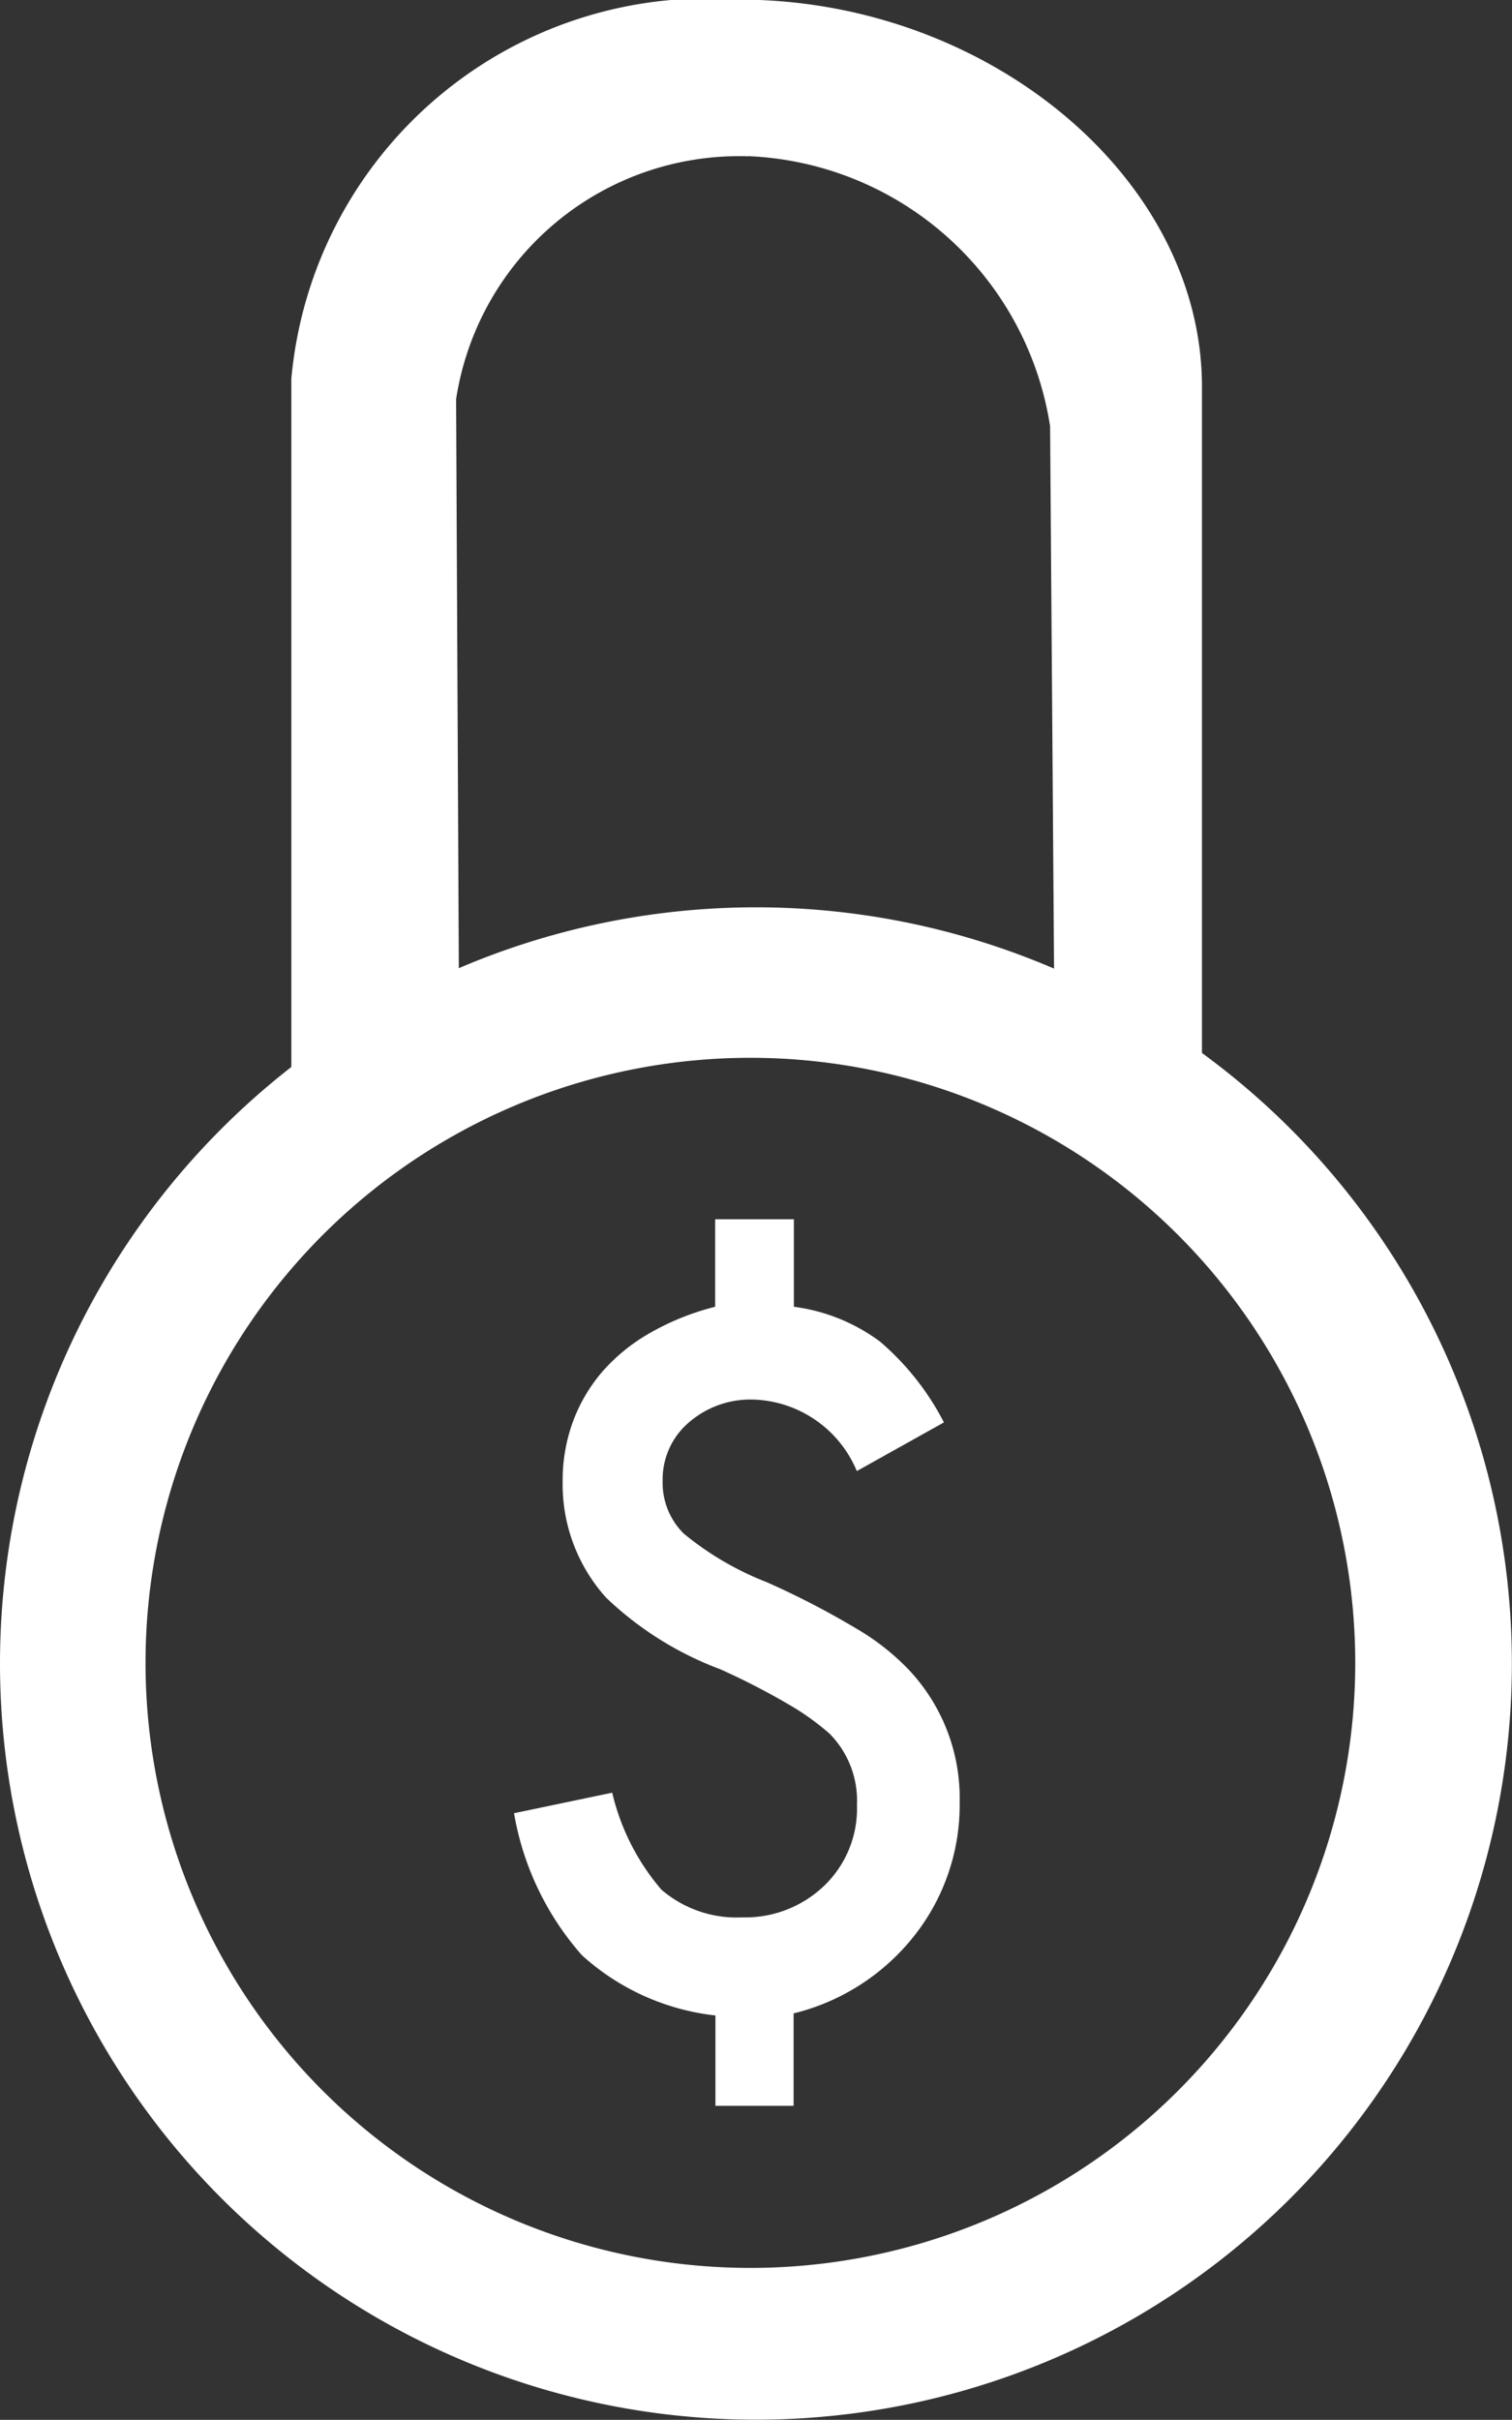 <svg xmlns="http://www.w3.org/2000/svg" xmlns:xlink="http://www.w3.org/1999/xlink" viewBox="0 0 11.719 18.749">
  <rect x="0" y="0" width="11.719" height="18.749" fill="#333333" stroke="none"/>
  <defs>
    <style>
      .cls-1 {
        fill: none;
      }

      .cls-2 {
        clip-path: url(#clip-path);
      }

      .cls-3 {
        fill: #fff;
      }
    </style>
    <clipPath id="clip-path">
      <path id="Path_2519" data-name="Path 2519" class="cls-1" d="M0-382.375H11.719v18.749H0Z" transform="translate(0 382.375)"/>
    </clipPath>
  </defs>
  <g id="Group_2405" data-name="Group 2405" transform="translate(0 382.375)">
    <g id="Group_2404" data-name="Group 2404" class="cls-2" transform="translate(0 -382.375)">
      <g id="Group_2401" data-name="Group 2401" transform="translate(0 7.03)">
        <path id="Path_2516" data-name="Path 2516" class="cls-3" d="M-112.807-204.458a4.688,4.688,0,0,1-4.688-4.688,4.688,4.688,0,0,1,4.688-4.688,4.688,4.688,0,0,1,4.688,4.688,4.688,4.688,0,0,1-4.688,4.688m.043-10.542a5.859,5.859,0,0,0-5.859,5.859,5.859,5.859,0,0,0,5.859,5.859,5.859,5.859,0,0,0,5.859-5.859A5.859,5.859,0,0,0-112.764-215" transform="translate(118.623 215)"/>
      </g>
      <g id="Group_2402" data-name="Group 2402" transform="translate(2.255 0)">
        <path id="Path_2517" data-name="Path 2517" class="cls-3" d="M-68.736-23.477a2.472,2.472,0,0,1,2.34,2.093l.033,4.527,1.144.588V-21.69c0-1.625-1.669-3-3.585-3a3.239,3.239,0,0,0-3.473,2.939l0,.291v5.541l1.3-.886L-71-21.593a2.219,2.219,0,0,1,2.261-1.883" transform="translate(72.28 24.687)"/>
      </g>
      <g id="Group_2403" data-name="Group 2403" transform="translate(3.987 9.447)">
        <path id="Path_2518" data-name="Path 2518" class="cls-3" d="M-42.011,0V.678a1.428,1.428,0,0,1,.668.27,2.07,2.07,0,0,1,.495.626l-.675.377a.9.9,0,0,0-.8-.554.729.729,0,0,0-.505.18.579.579,0,0,0-.2.45.554.554,0,0,0,.163.408,2.354,2.354,0,0,0,.644.377,6.458,6.458,0,0,1,.692.358,1.847,1.847,0,0,1,.412.324,1.449,1.449,0,0,1,.391,1.021,1.634,1.634,0,0,1-.353,1.038,1.708,1.708,0,0,1-.934.6v.716h-.606v-.7a1.841,1.841,0,0,1-1.035-.467,2.23,2.23,0,0,1-.526-1.1l.761-.159a1.781,1.781,0,0,0,.381.751.894.894,0,0,0,.626.215.884.884,0,0,0,.637-.246.829.829,0,0,0,.253-.626.737.737,0,0,0-.211-.55,1.958,1.958,0,0,0-.317-.227,5.44,5.44,0,0,0-.535-.275,2.586,2.586,0,0,1-.882-.554,1.312,1.312,0,0,1-.336-.9,1.321,1.321,0,0,1,.08-.464,1.266,1.266,0,0,1,.23-.389,1.429,1.429,0,0,1,.372-.3,2,2,0,0,1,.5-.2V0Z" transform="translate(44.177)"/>
      </g>
    </g>
  </g>
</svg>
